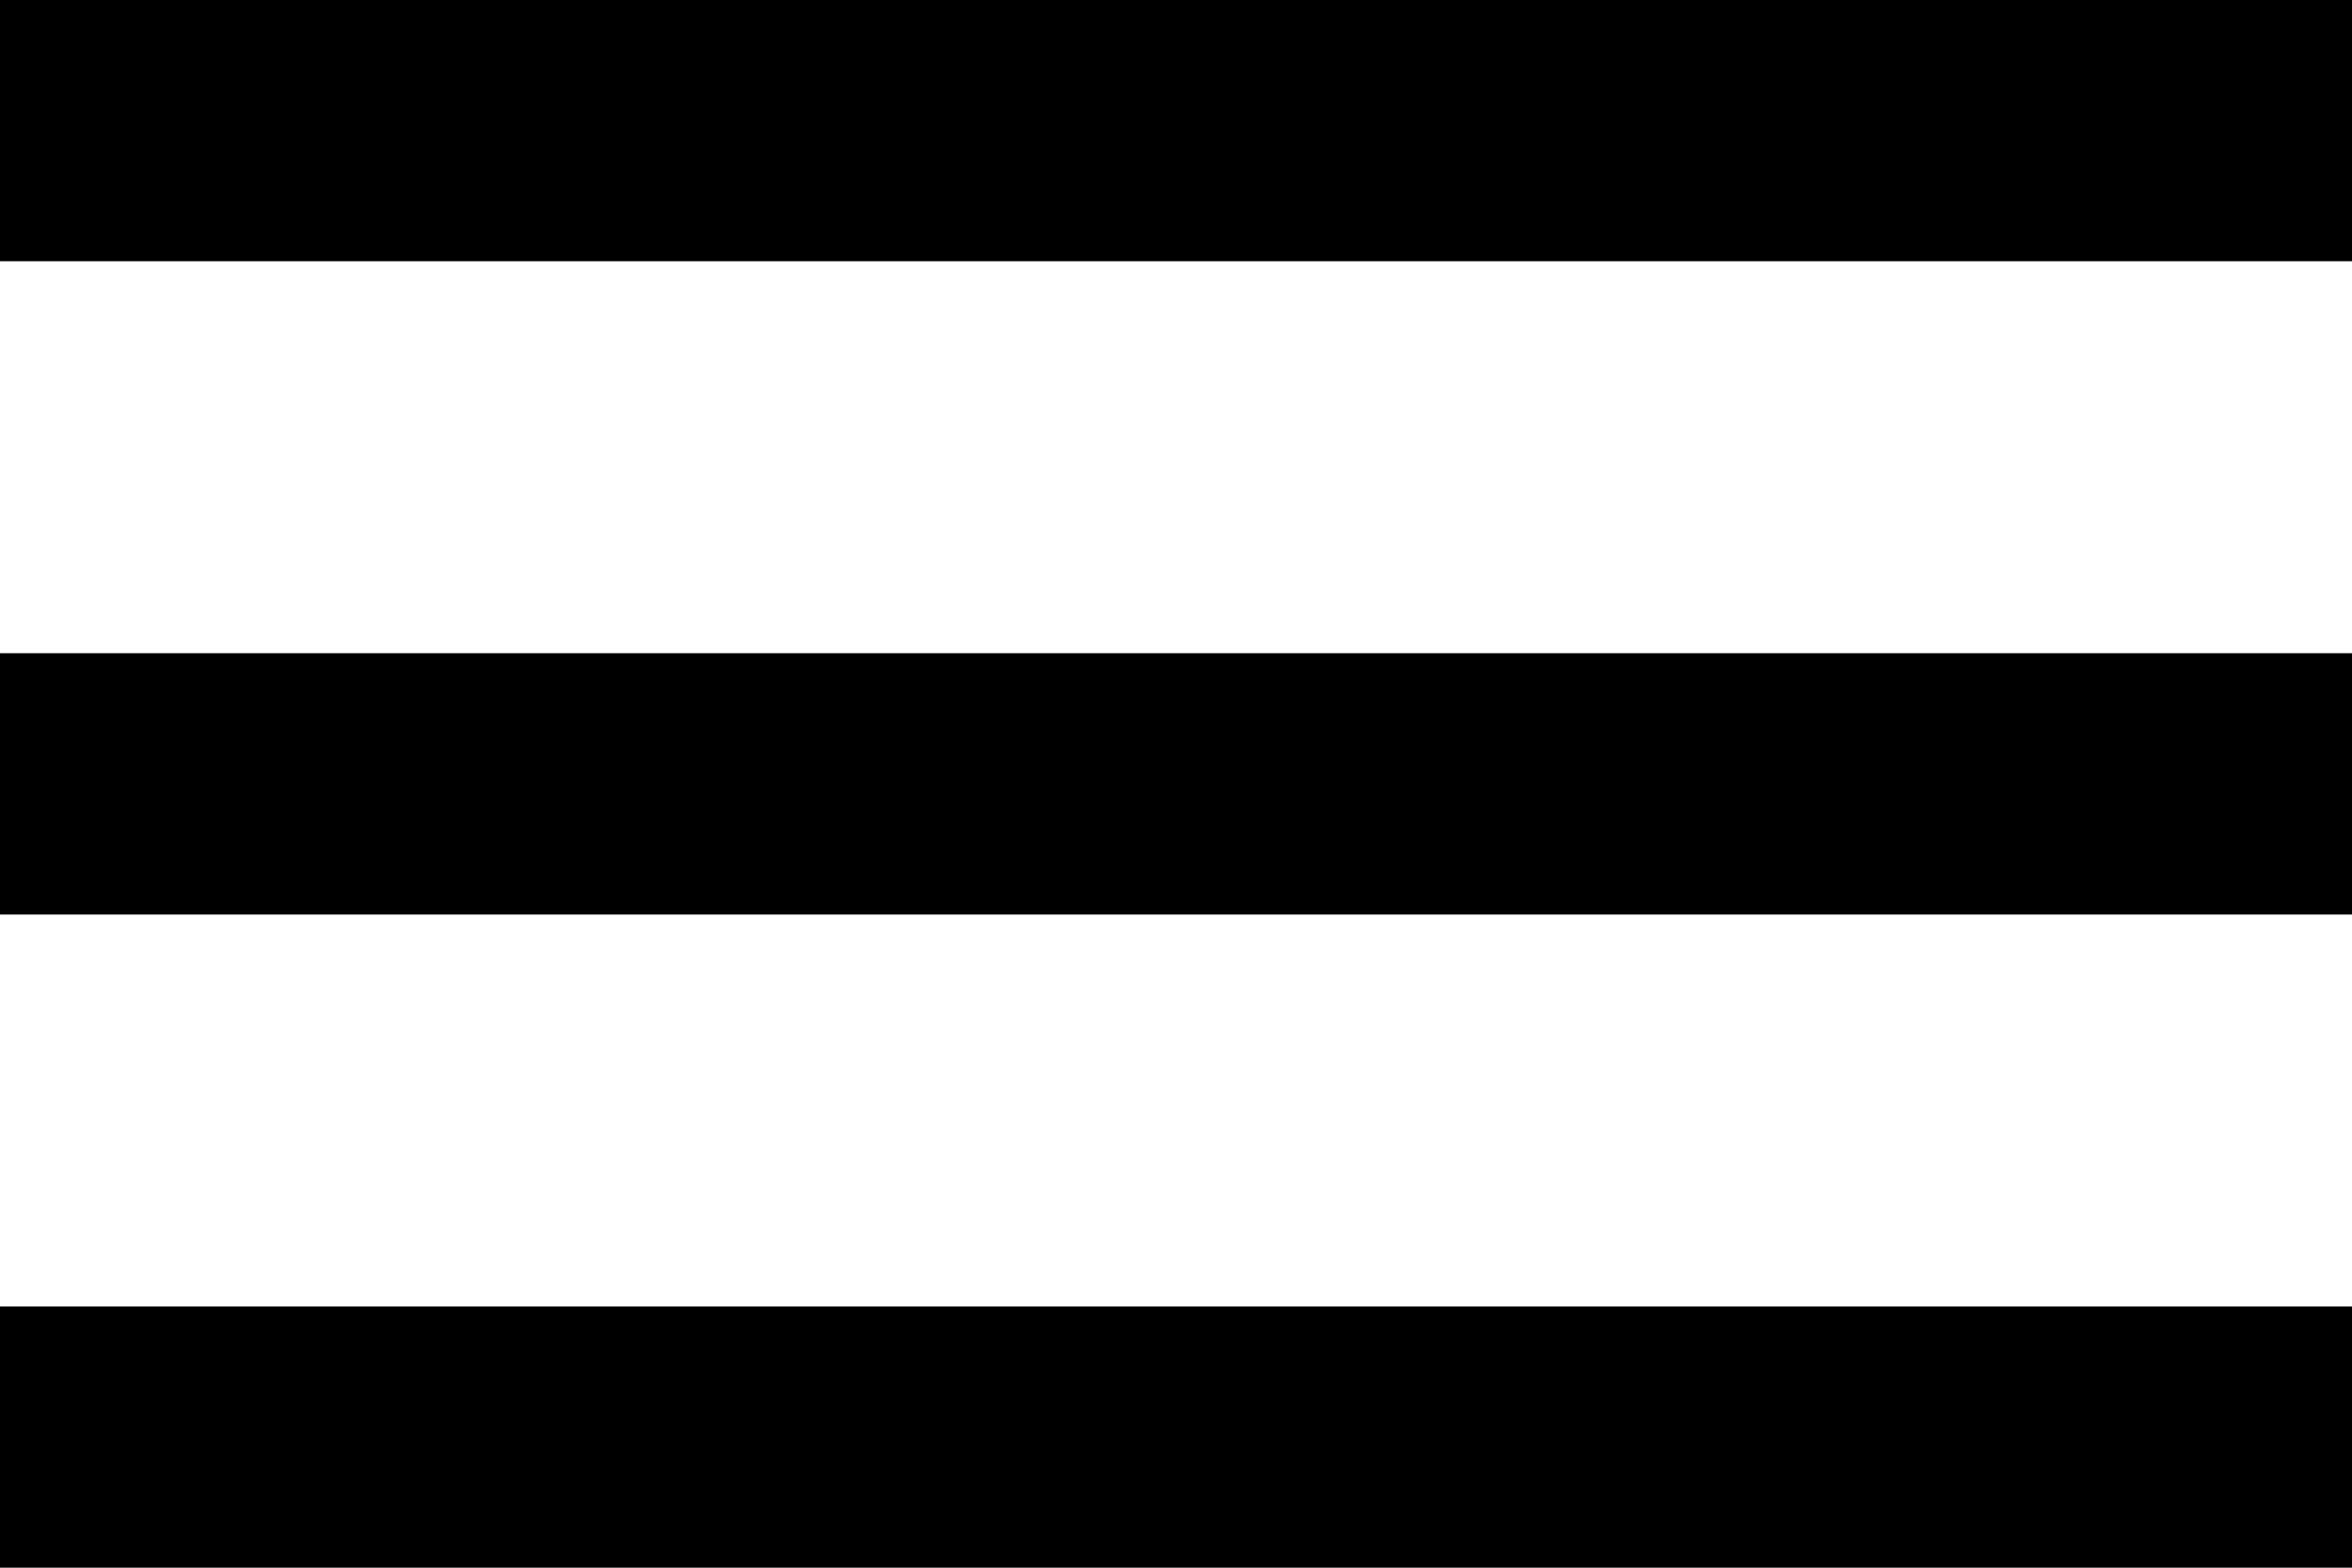<svg width="100%" height="100%" viewBox="0 0 75 50" version="1.1" xmlns="http://www.w3.org/2000/svg"
    xmlns:xlink="http://www.w3.org/1999/xlink">
    <path
        d="M0,50l75,0l0,-8.333l-75,-0l0,8.333Zm0,-20.833l75,-0l0,-8.334l-75,0l0,8.334Zm0,-29.167l0,8.333l75,0l0,-8.333l-75,0Z"
        style="fill-rule:nonzero;" />
</svg>